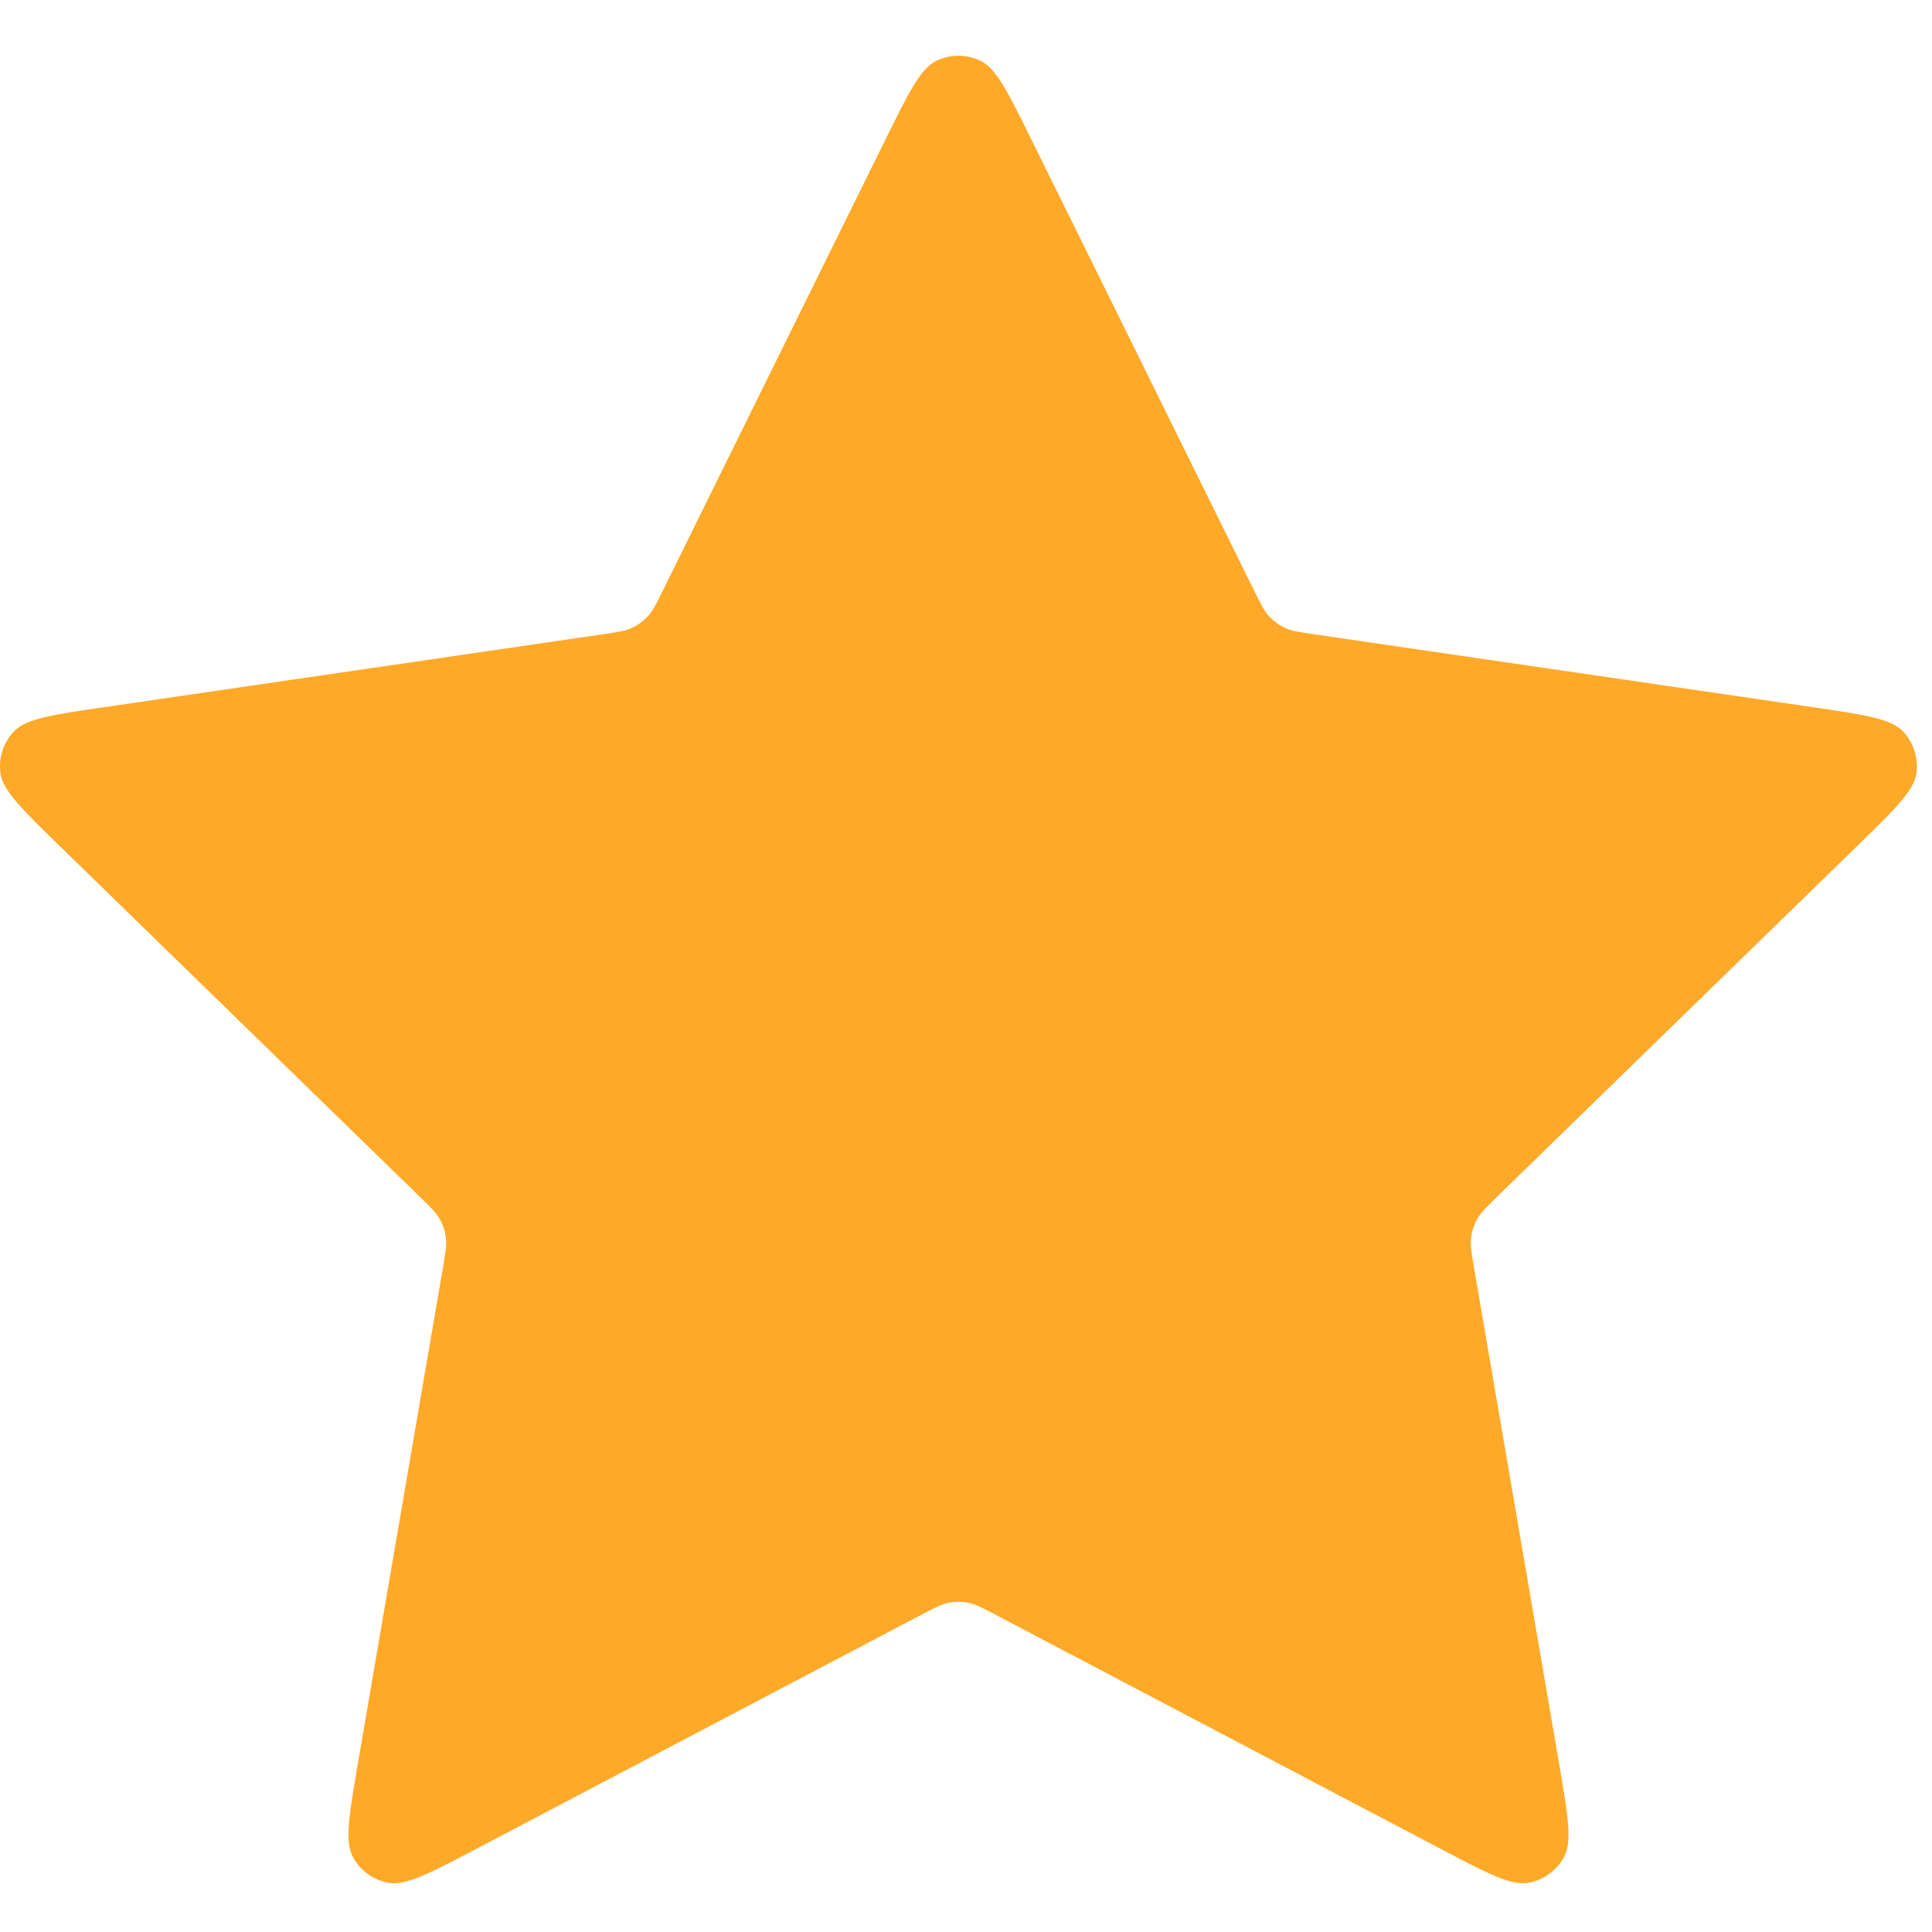 <svg width="19" height="19" viewBox="0 0 19 19" fill="none" xmlns="http://www.w3.org/2000/svg">
<path d="M8.708 1.372C8.939 0.905 9.054 0.671 9.211 0.597C9.347 0.532 9.505 0.532 9.641 0.597C9.797 0.671 9.913 0.905 10.143 1.372L12.33 5.801C12.398 5.939 12.432 6.008 12.482 6.062C12.526 6.109 12.579 6.148 12.637 6.175C12.703 6.206 12.779 6.217 12.931 6.239L17.823 6.954C18.338 7.029 18.595 7.067 18.715 7.193C18.818 7.302 18.867 7.453 18.847 7.602C18.825 7.774 18.638 7.955 18.265 8.319L14.727 11.765C14.617 11.872 14.562 11.926 14.526 11.99C14.495 12.046 14.475 12.108 14.467 12.173C14.458 12.245 14.471 12.321 14.497 12.473L15.332 17.34C15.42 17.854 15.464 18.11 15.381 18.263C15.309 18.395 15.181 18.488 15.033 18.516C14.862 18.547 14.632 18.426 14.171 18.184L9.798 15.884C9.662 15.812 9.594 15.777 9.522 15.762C9.458 15.75 9.393 15.75 9.33 15.762C9.258 15.777 9.19 15.812 9.053 15.884L4.681 18.184C4.22 18.426 3.989 18.547 3.819 18.516C3.67 18.488 3.542 18.395 3.471 18.263C3.388 18.11 3.432 17.854 3.52 17.34L4.355 12.473C4.381 12.321 4.394 12.245 4.385 12.173C4.377 12.108 4.357 12.046 4.325 11.99C4.29 11.926 4.235 11.872 4.124 11.765L0.586 8.319C0.213 7.955 0.027 7.774 0.004 7.602C-0.015 7.453 0.033 7.302 0.137 7.193C0.256 7.067 0.514 7.029 1.029 6.954L5.92 6.239C6.072 6.217 6.148 6.206 6.215 6.175C6.273 6.148 6.326 6.109 6.37 6.062C6.42 6.008 6.454 5.939 6.522 5.801L8.708 1.372Z" fill="#FFA928"/>
</svg>
